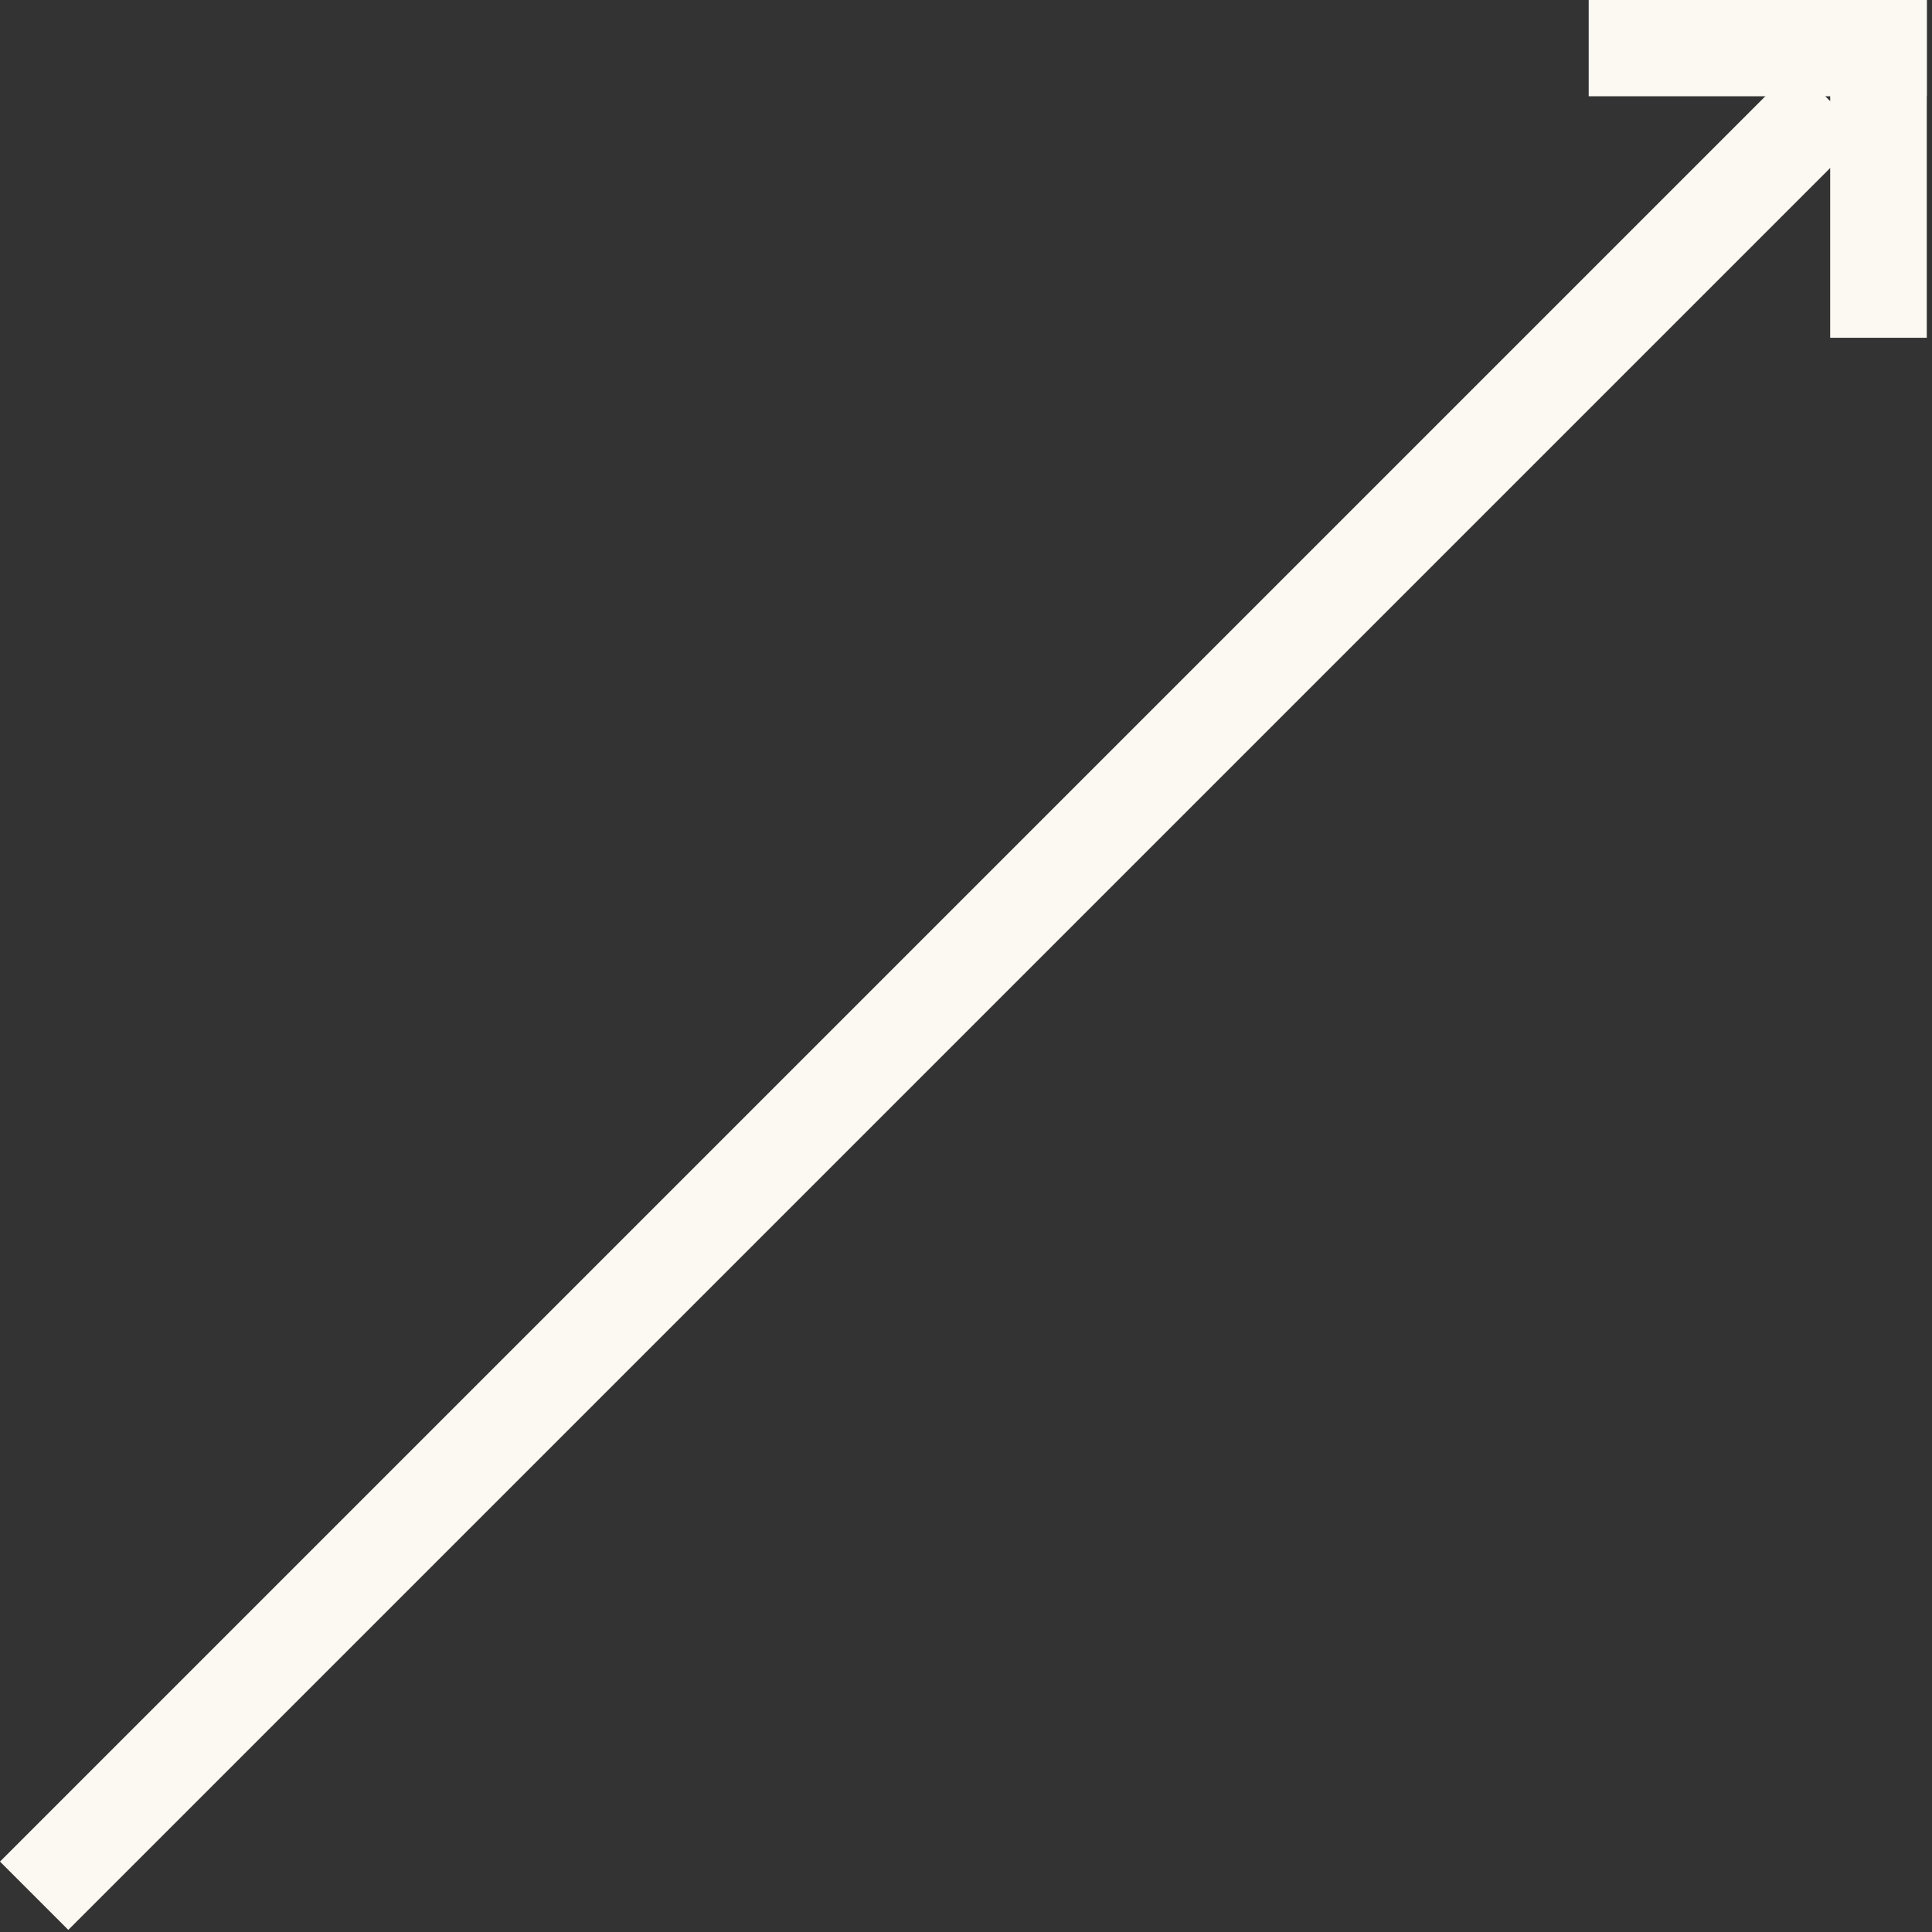 <svg width="40" height="40" viewBox="0 0 40 40" fill="none" xmlns="http://www.w3.org/2000/svg">
<rect x="0" y="0" width="40" height="40" fill="#333333" stroke="none"/>
<g clip-path="url(#clip0_37_76)">
<rect y="38.542" width="52.566" height="2" transform="rotate(-45 0 38.542)" fill="#FCF9F2"/>
<rect x="37.892" y="6.993" width="7" height="2" transform="rotate(-90 37.892 6.993)" fill="#FCF9F2"/>
<rect x="32.892" y="-0.007" width="7" height="2" fill="#FCF9F2"/>
</g>
<defs>
<clipPath id="clip0_37_76">
<rect width="40" height="40" fill="white"/>
</clipPath>
</defs>
</svg>
